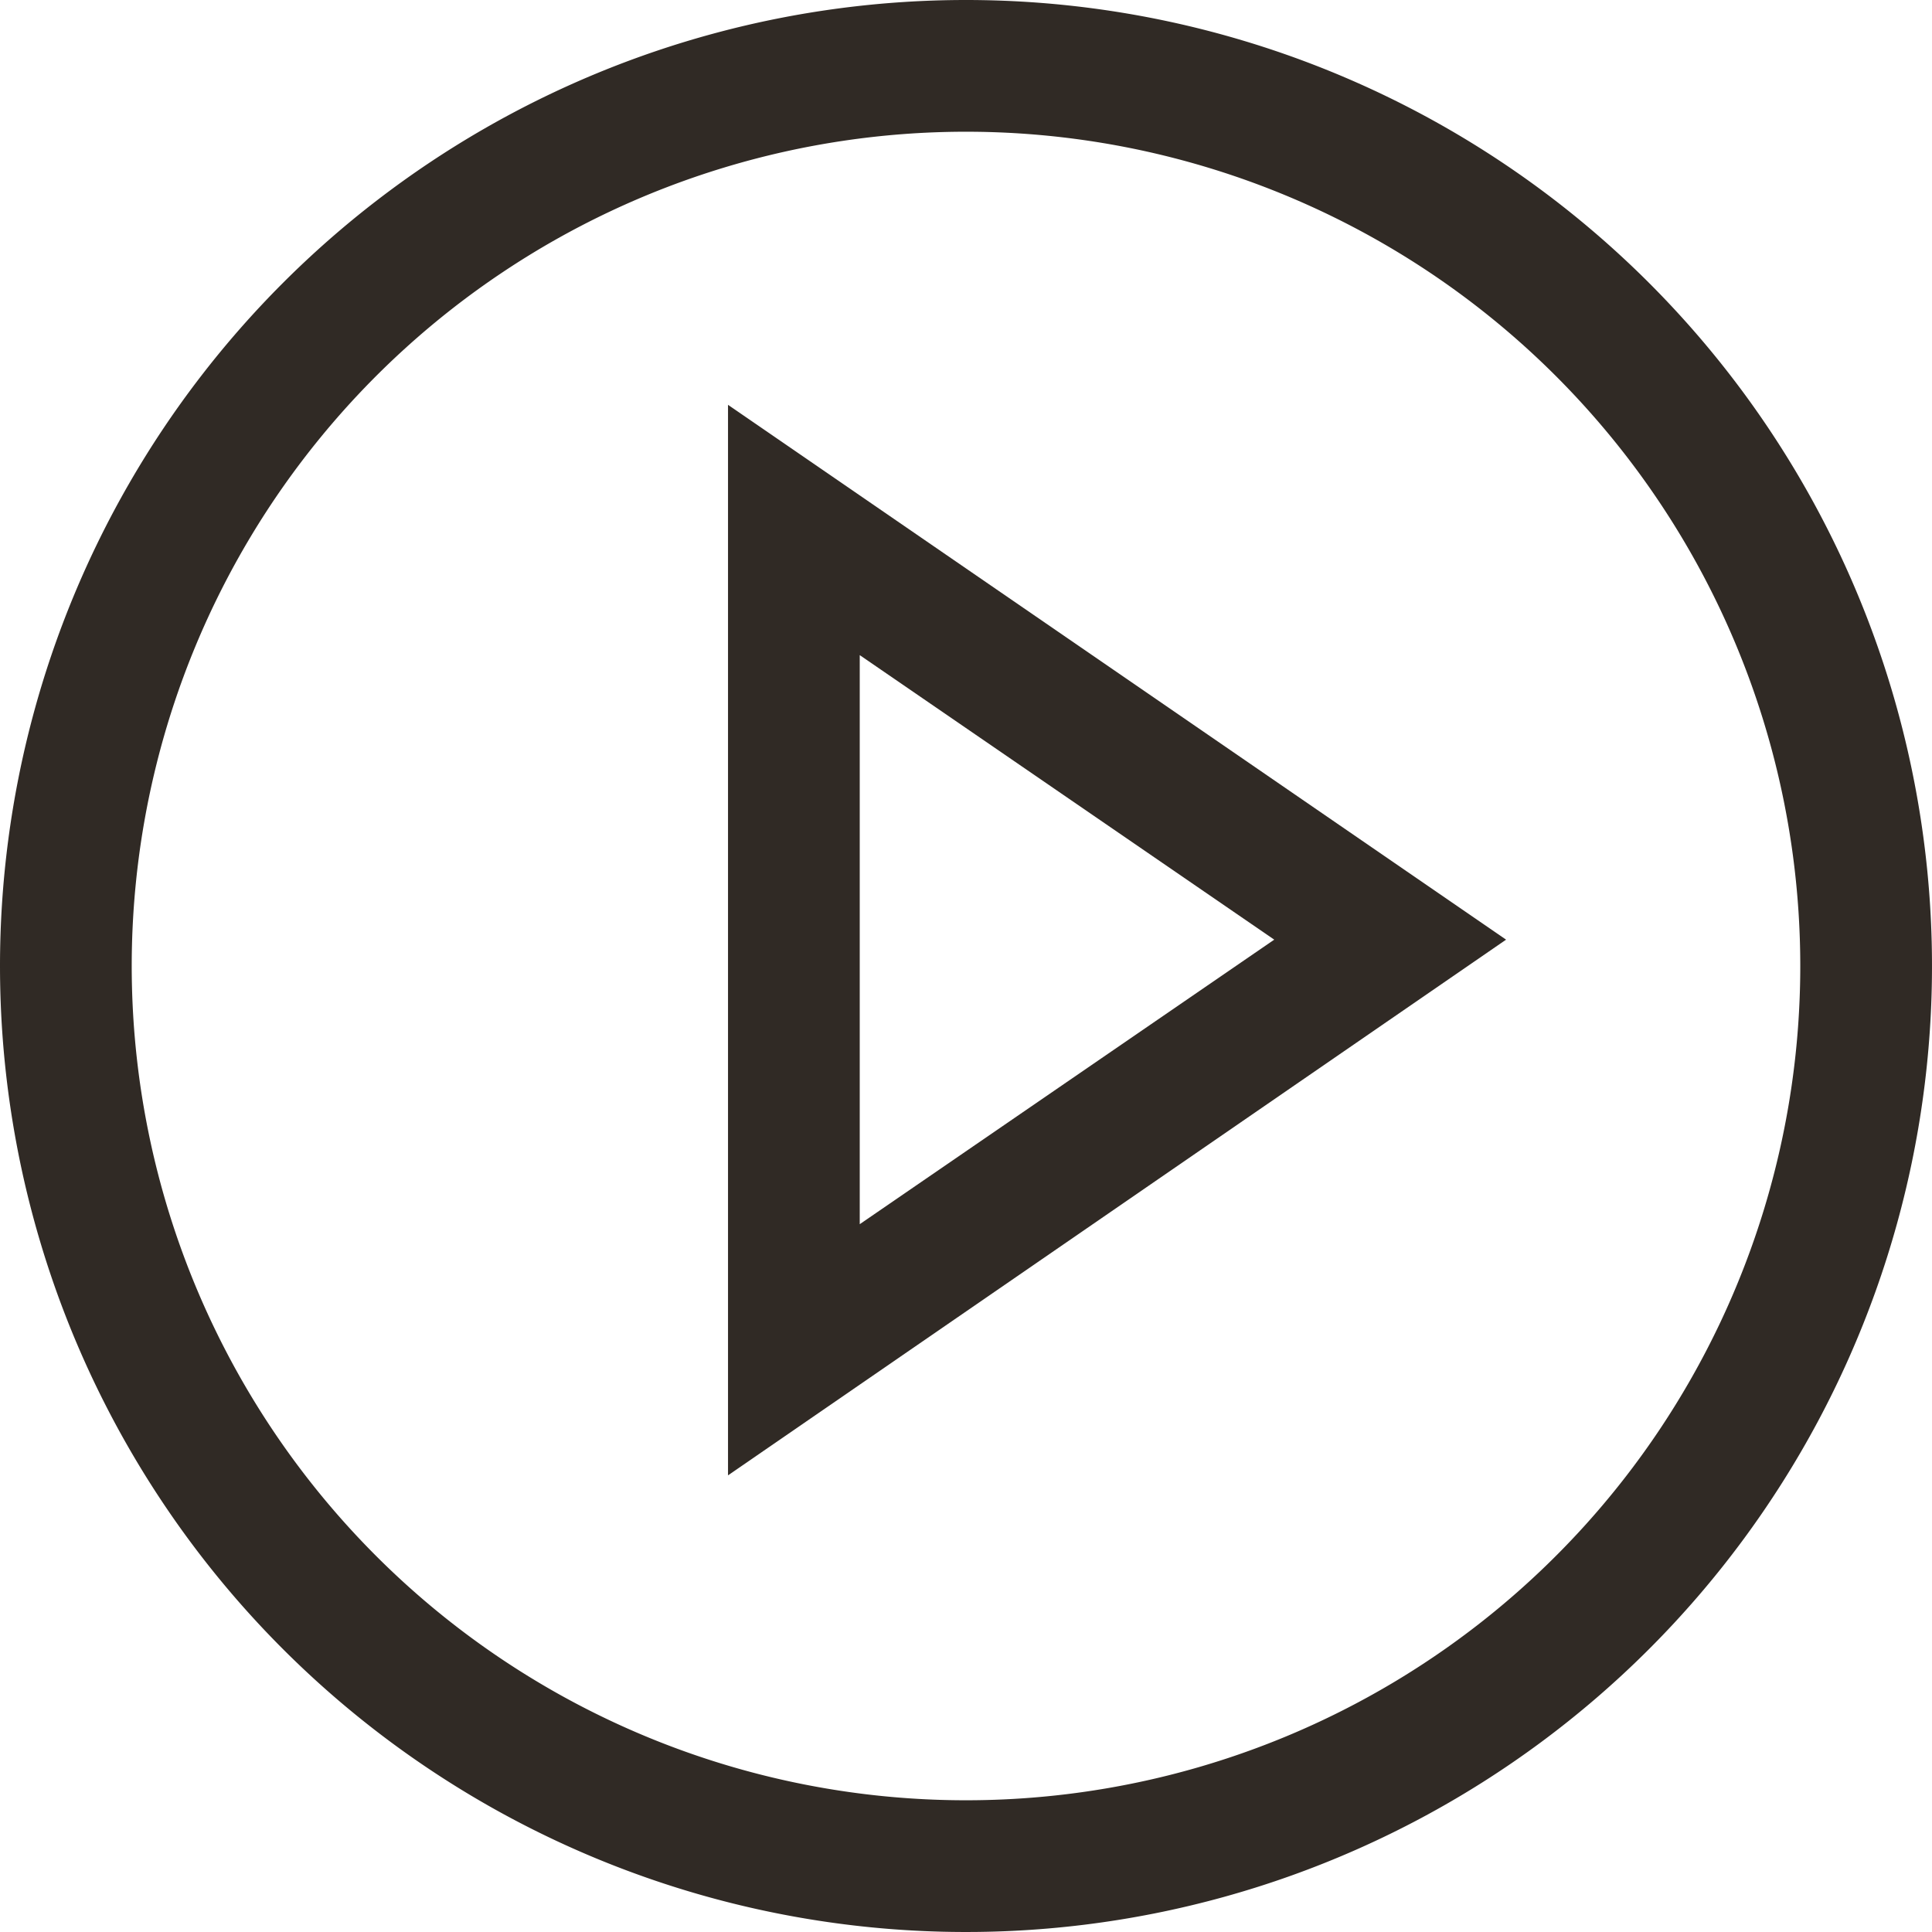 <svg xmlns="http://www.w3.org/2000/svg" width="22" height="22" viewBox="0 0 22 22">
  <g id="Group_1738" data-name="Group 1738" transform="translate(-361.21 -113)">
    <g id="play-button">
      <path id="Path_5" data-name="Path 5" d="M372.21,113a11,11,0,1,0,11,11,11,11,0,0,0-11-11Z" fill="none"/>
      <path id="Path_6" data-name="Path 6" d="M372.21,114.5a9.5,9.5,0,1,0,9.5,9.5,9.5,9.5,0,0,0-9.5-9.5m0-1.5a11,11,0,1,1-11,11,11,11,0,0,1,11-11Z" fill="#302a25"/>
    </g>
    <g id="Path_273" data-name="Path 273">
      <path id="Path_7" data-name="Path 7" d="M369.51,117.61v12.18l8.86-6.09Z" fill="none"/>
      <path id="Path_8" data-name="Path 8" d="M371,120.46v6.48l4.72-3.24L371,120.46m-1.5-2.85,8.86,6.09-8.86,6.1Z" fill="#302a25"/>
    </g>
  </g>
</svg>
